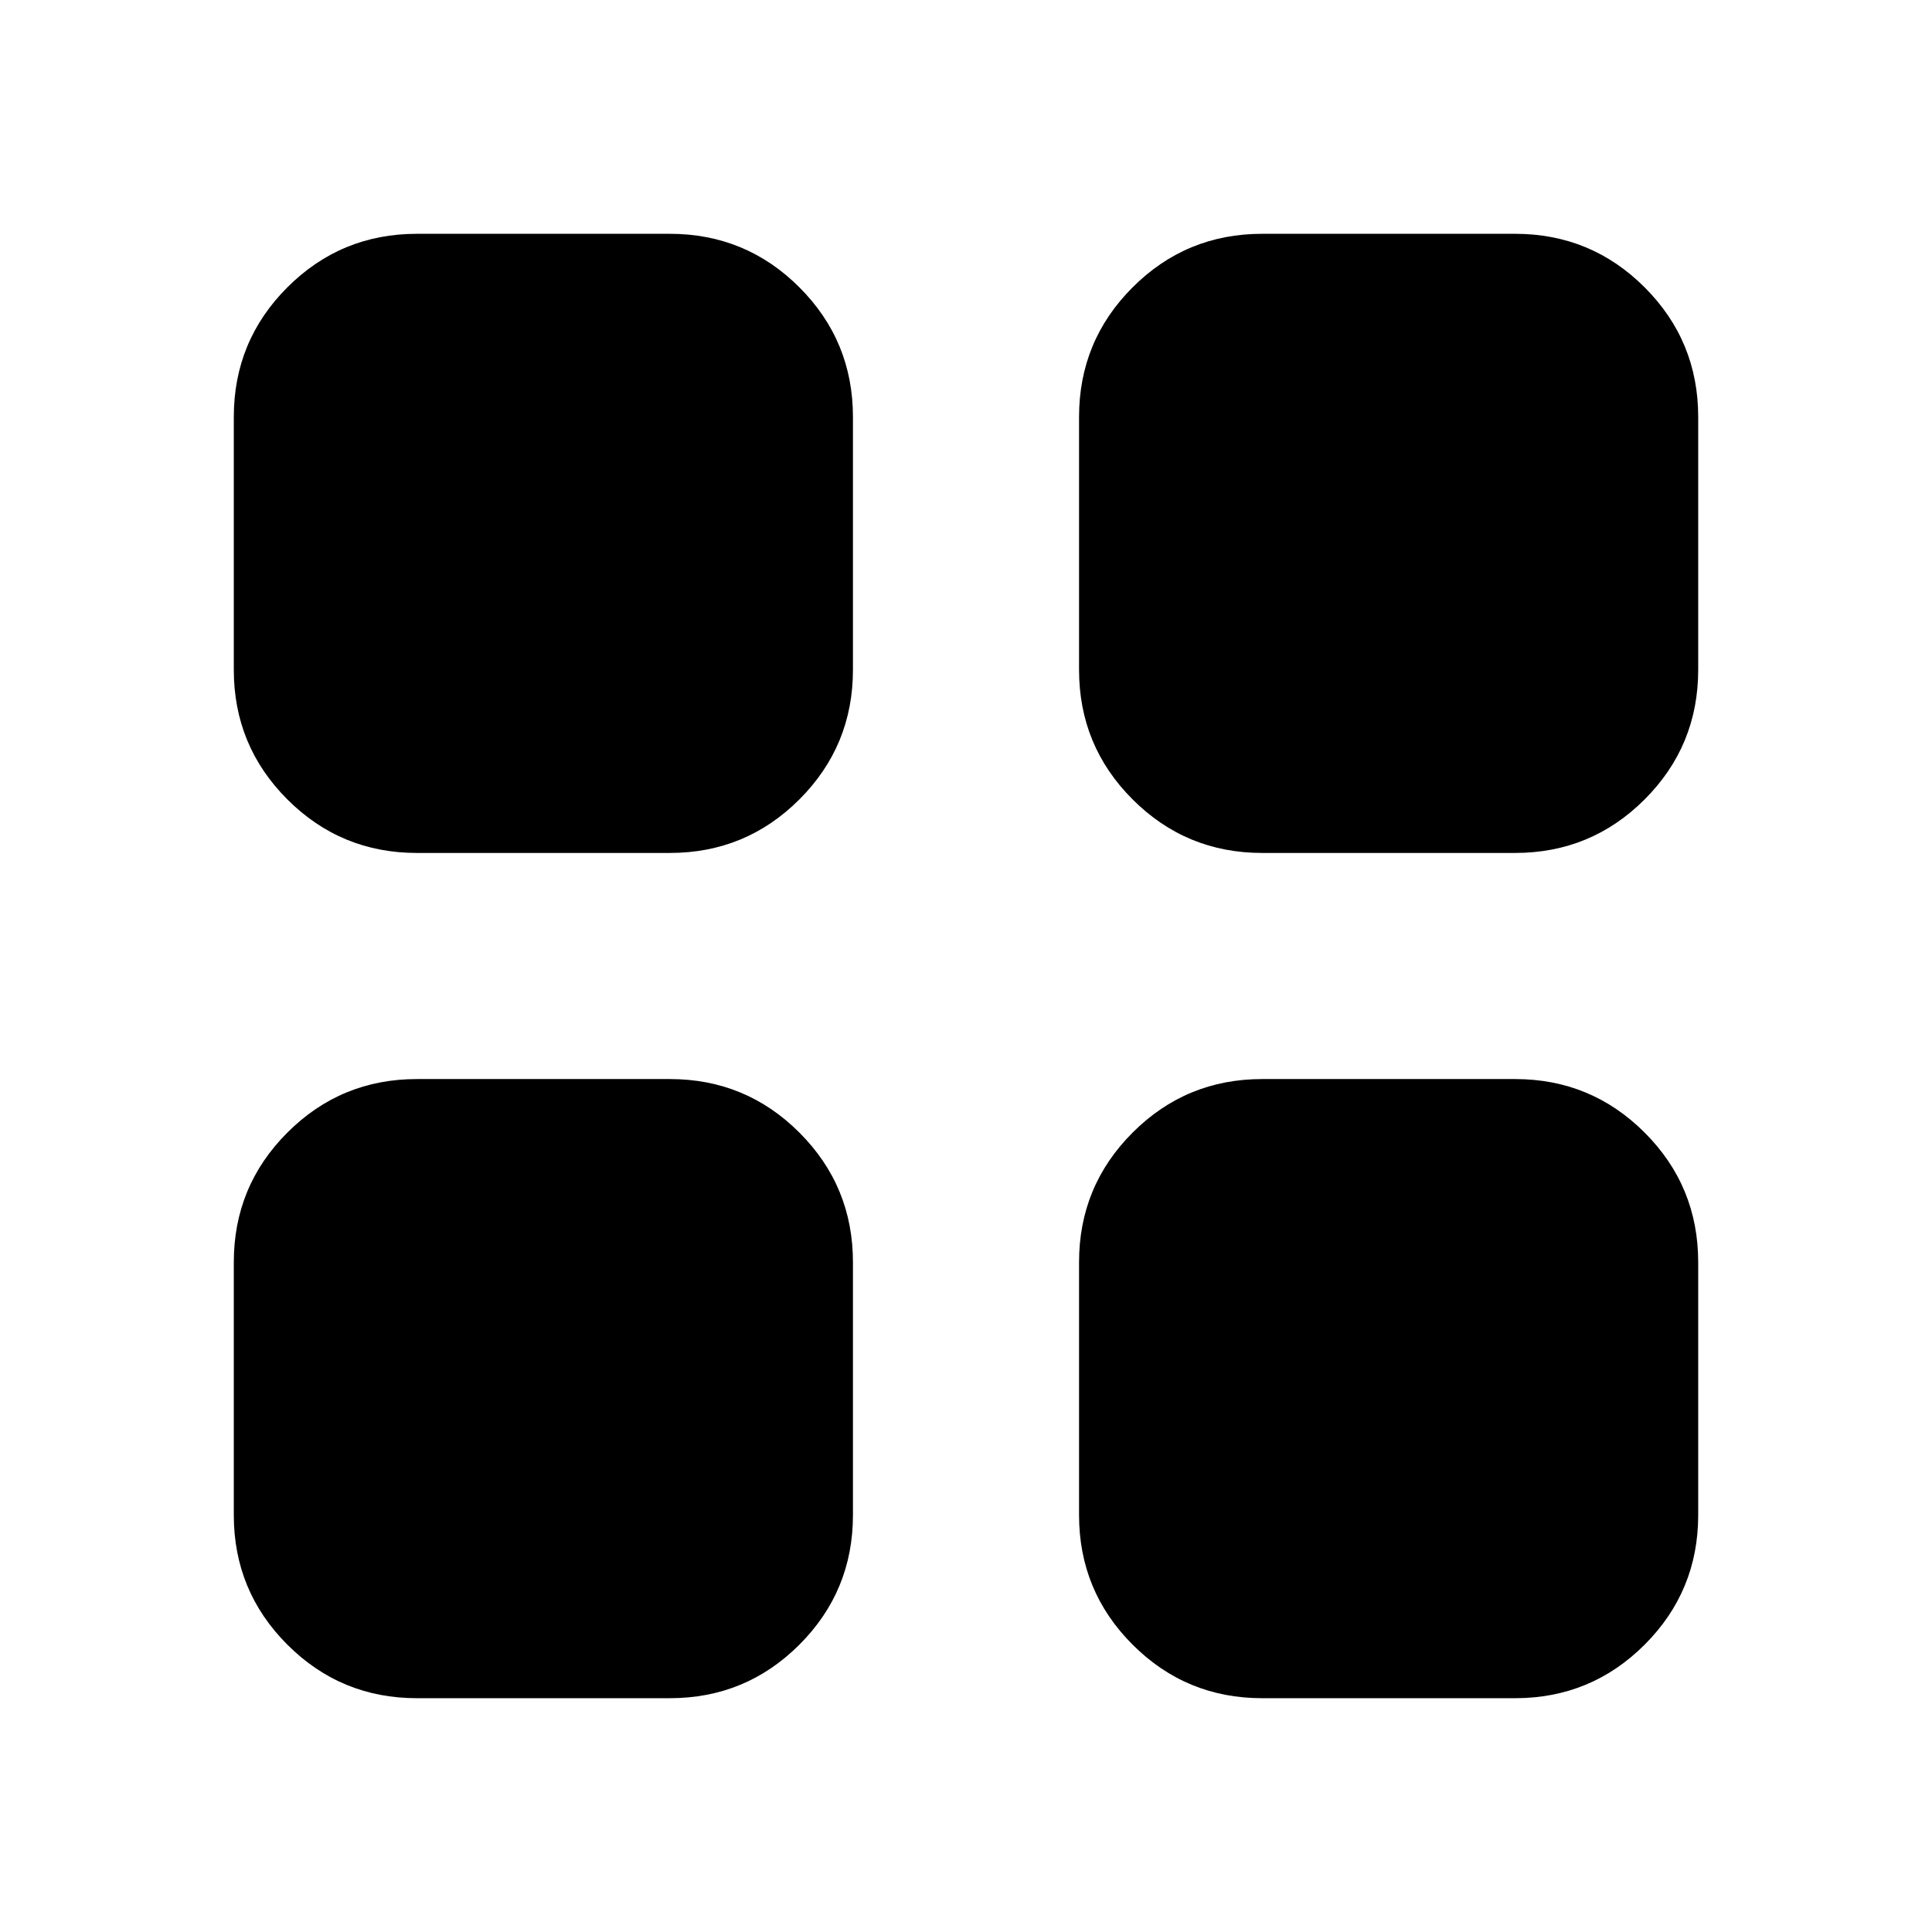 <svg xmlns="http://www.w3.org/2000/svg" height="24" viewBox="0 -960 960 960" width="24"><path d="M332.826-536.174H207.174q-37.783 0-64.391-26.609-26.609-26.608-26.609-64.391v-125.652q0-37.783 26.609-64.391 26.608-26.609 64.391-26.609h125.652q37.783 0 64.391 26.609 26.609 26.608 26.609 64.391v125.652q0 37.783-26.609 64.391-26.608 26.609-64.391 26.609Zm0 420H207.174q-37.783 0-64.391-26.609-26.609-26.608-26.609-64.391v-125.652q0-37.783 26.609-64.391 26.608-26.609 64.391-26.609h125.652q37.783 0 64.391 26.609 26.609 26.608 26.609 64.391v125.652q0 37.783-26.609 64.391-26.608 26.609-64.391 26.609Zm420-420H627.174q-37.783 0-64.391-26.609-26.609-26.608-26.609-64.391v-125.652q0-37.783 26.609-64.391 26.608-26.609 64.391-26.609h125.652q37.783 0 64.391 26.609 26.609 26.608 26.609 64.391v125.652q0 37.783-26.609 64.391-26.608 26.609-64.391 26.609Zm0 420H627.174q-37.783 0-64.391-26.609-26.609-26.608-26.609-64.391v-125.652q0-37.783 26.609-64.391 26.608-26.609 64.391-26.609h125.652q37.783 0 64.391 26.609 26.609 26.608 26.609 64.391v125.652q0 37.783-26.609 64.391-26.608 26.609-64.391 26.609Z"/></svg>